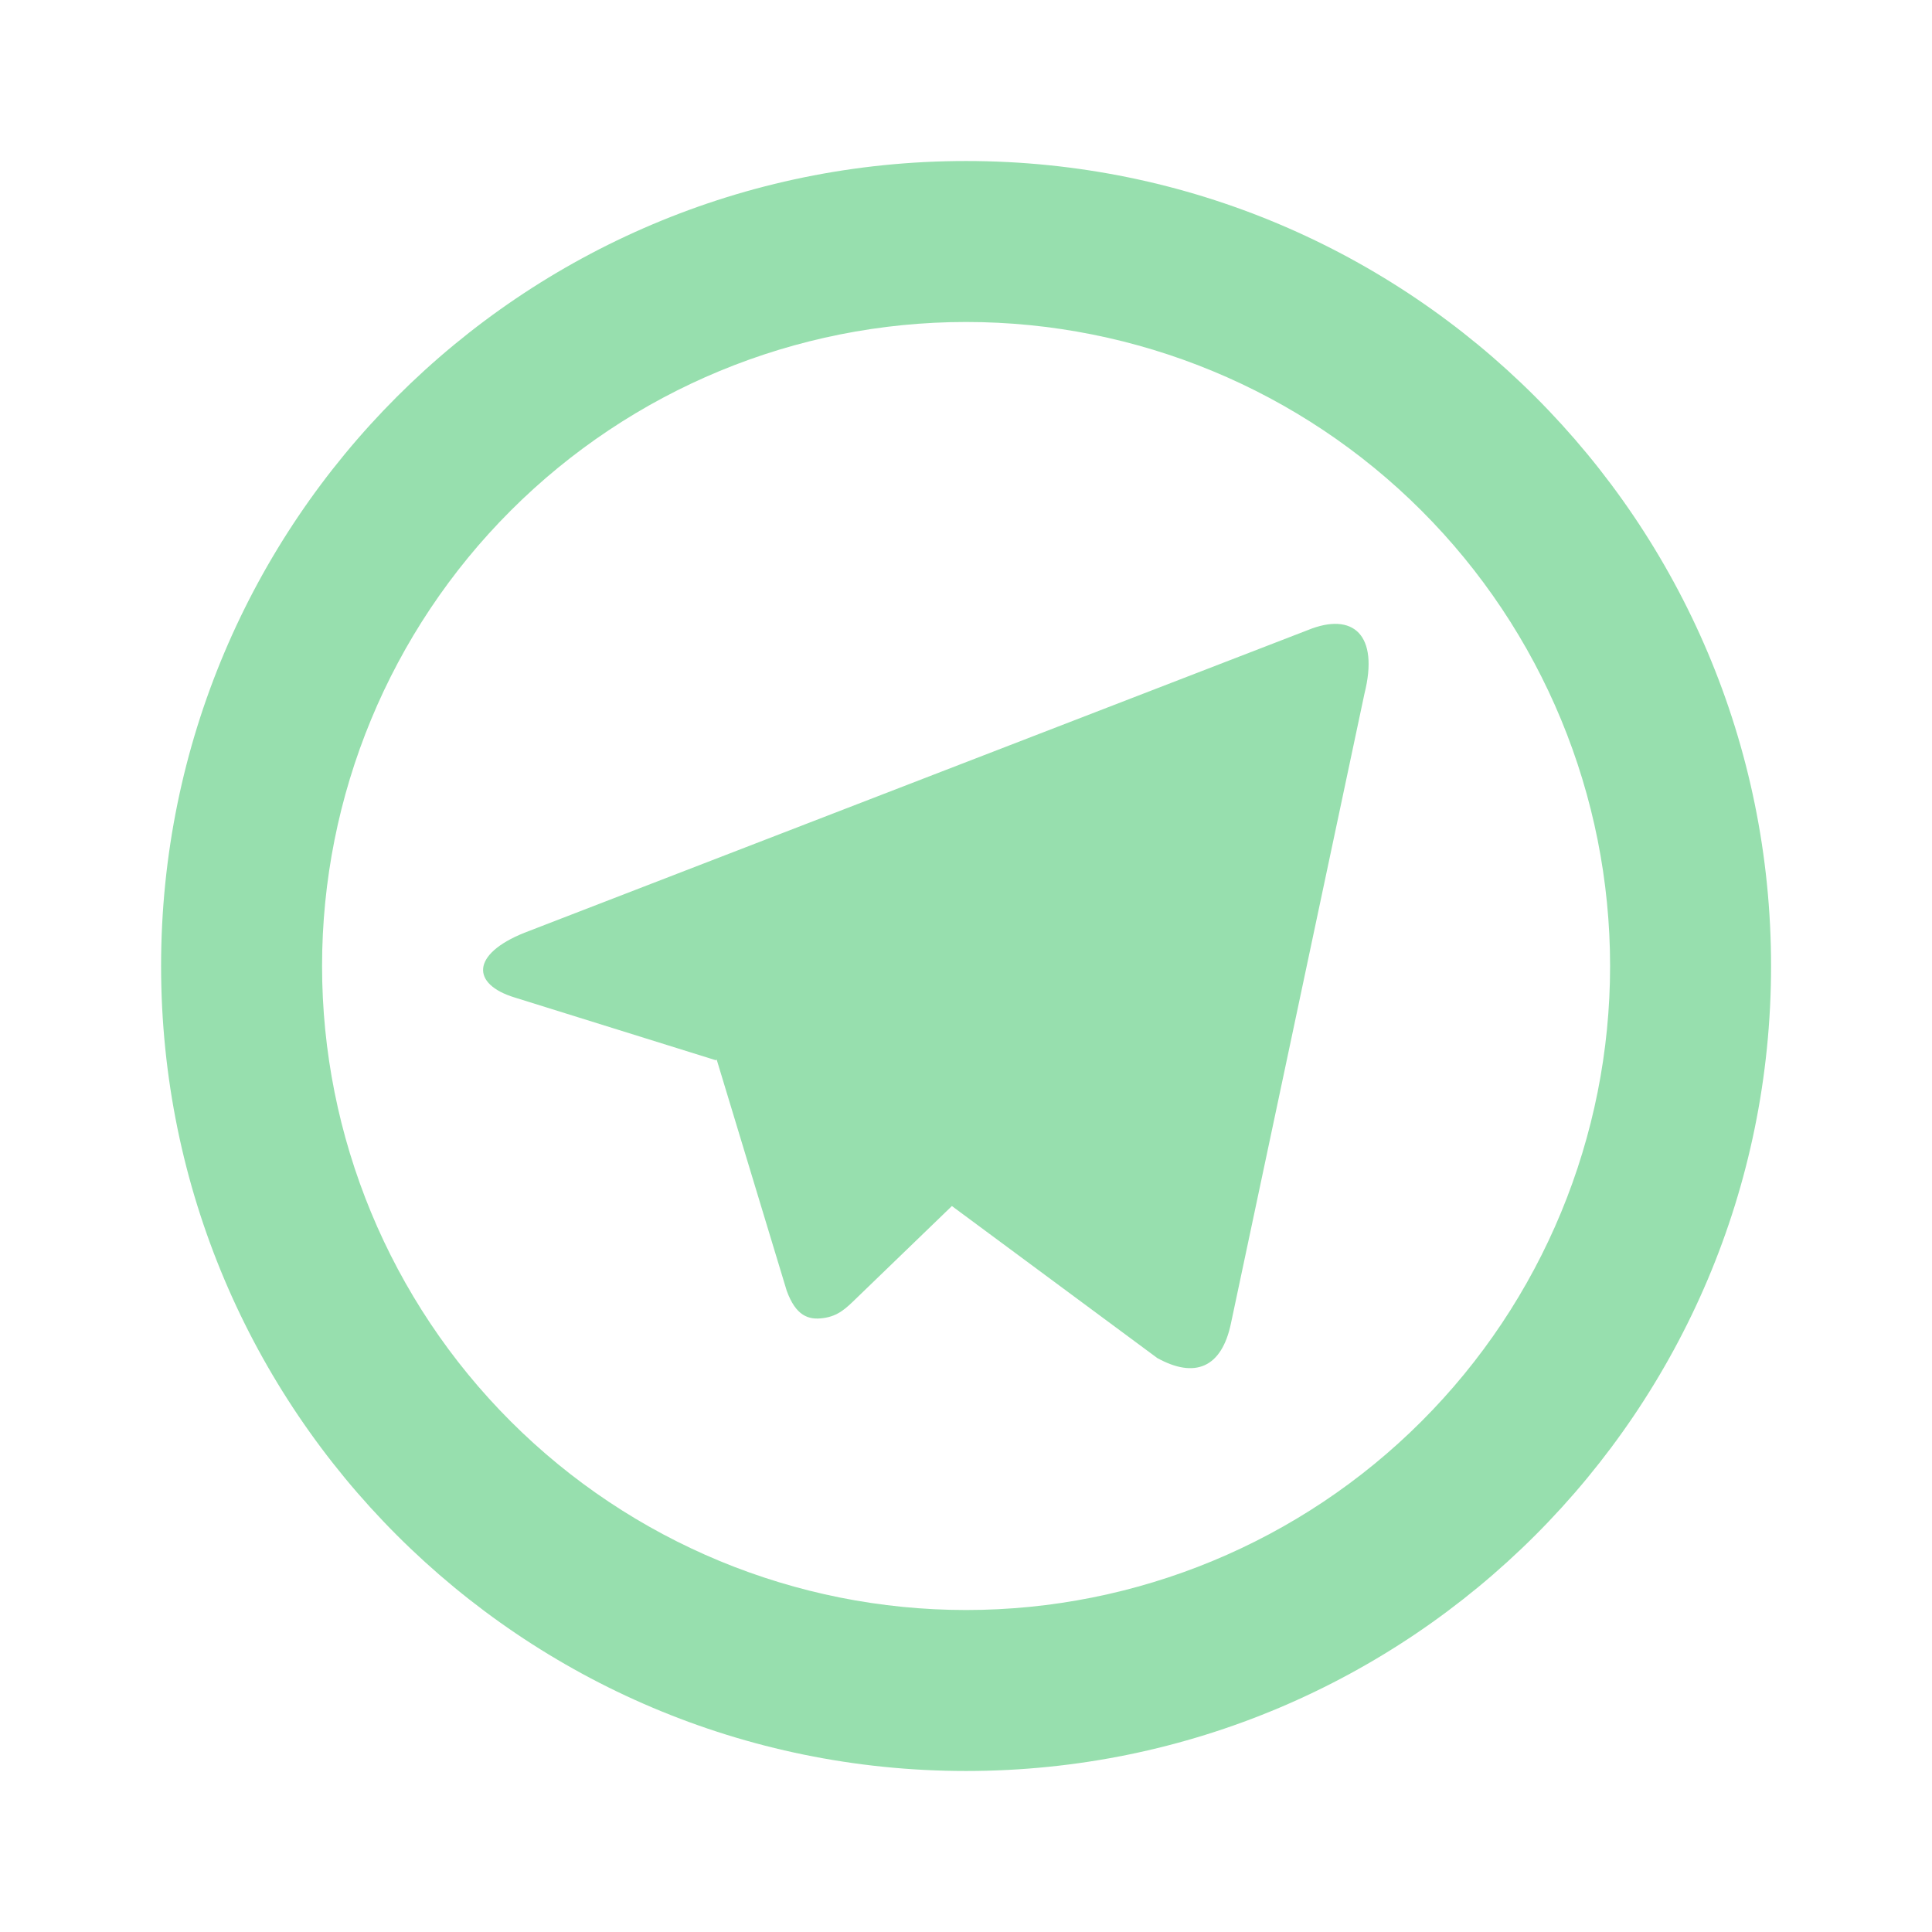 <svg width="50" height="50" viewBox="0 0 50 50" fill="none" xmlns="http://www.w3.org/2000/svg">
<path d="M25.002 41.667C29.422 41.667 33.661 39.911 36.787 36.785C39.913 33.66 41.669 29.42 41.669 25C41.669 20.58 39.913 16.34 36.787 13.215C33.661 10.089 29.422 8.333 25.002 8.333C20.582 8.333 16.343 10.089 13.217 13.215C10.091 16.34 8.335 20.58 8.335 25C8.335 29.42 10.091 33.66 13.217 36.785C16.343 39.911 20.582 41.667 25.002 41.667ZM25.002 45.833C13.496 45.833 4.169 36.506 4.169 25C4.169 13.494 13.496 4.167 25.002 4.167C36.508 4.167 45.835 13.494 45.835 25C45.835 36.506 36.508 45.833 25.002 45.833ZM18.523 27.438L13.319 25.815C12.194 25.471 12.188 24.696 13.571 24.14L33.848 16.306C35.023 15.827 35.694 16.433 35.312 17.952L31.858 34.244C31.617 35.404 30.919 35.681 29.95 35.146L24.635 31.212L22.158 33.604C21.904 33.85 21.698 34.06 21.306 34.112C20.917 34.167 20.596 34.05 20.36 33.404L18.548 27.423L18.523 27.438Z" fill="#97DFAE"/>
</svg>
